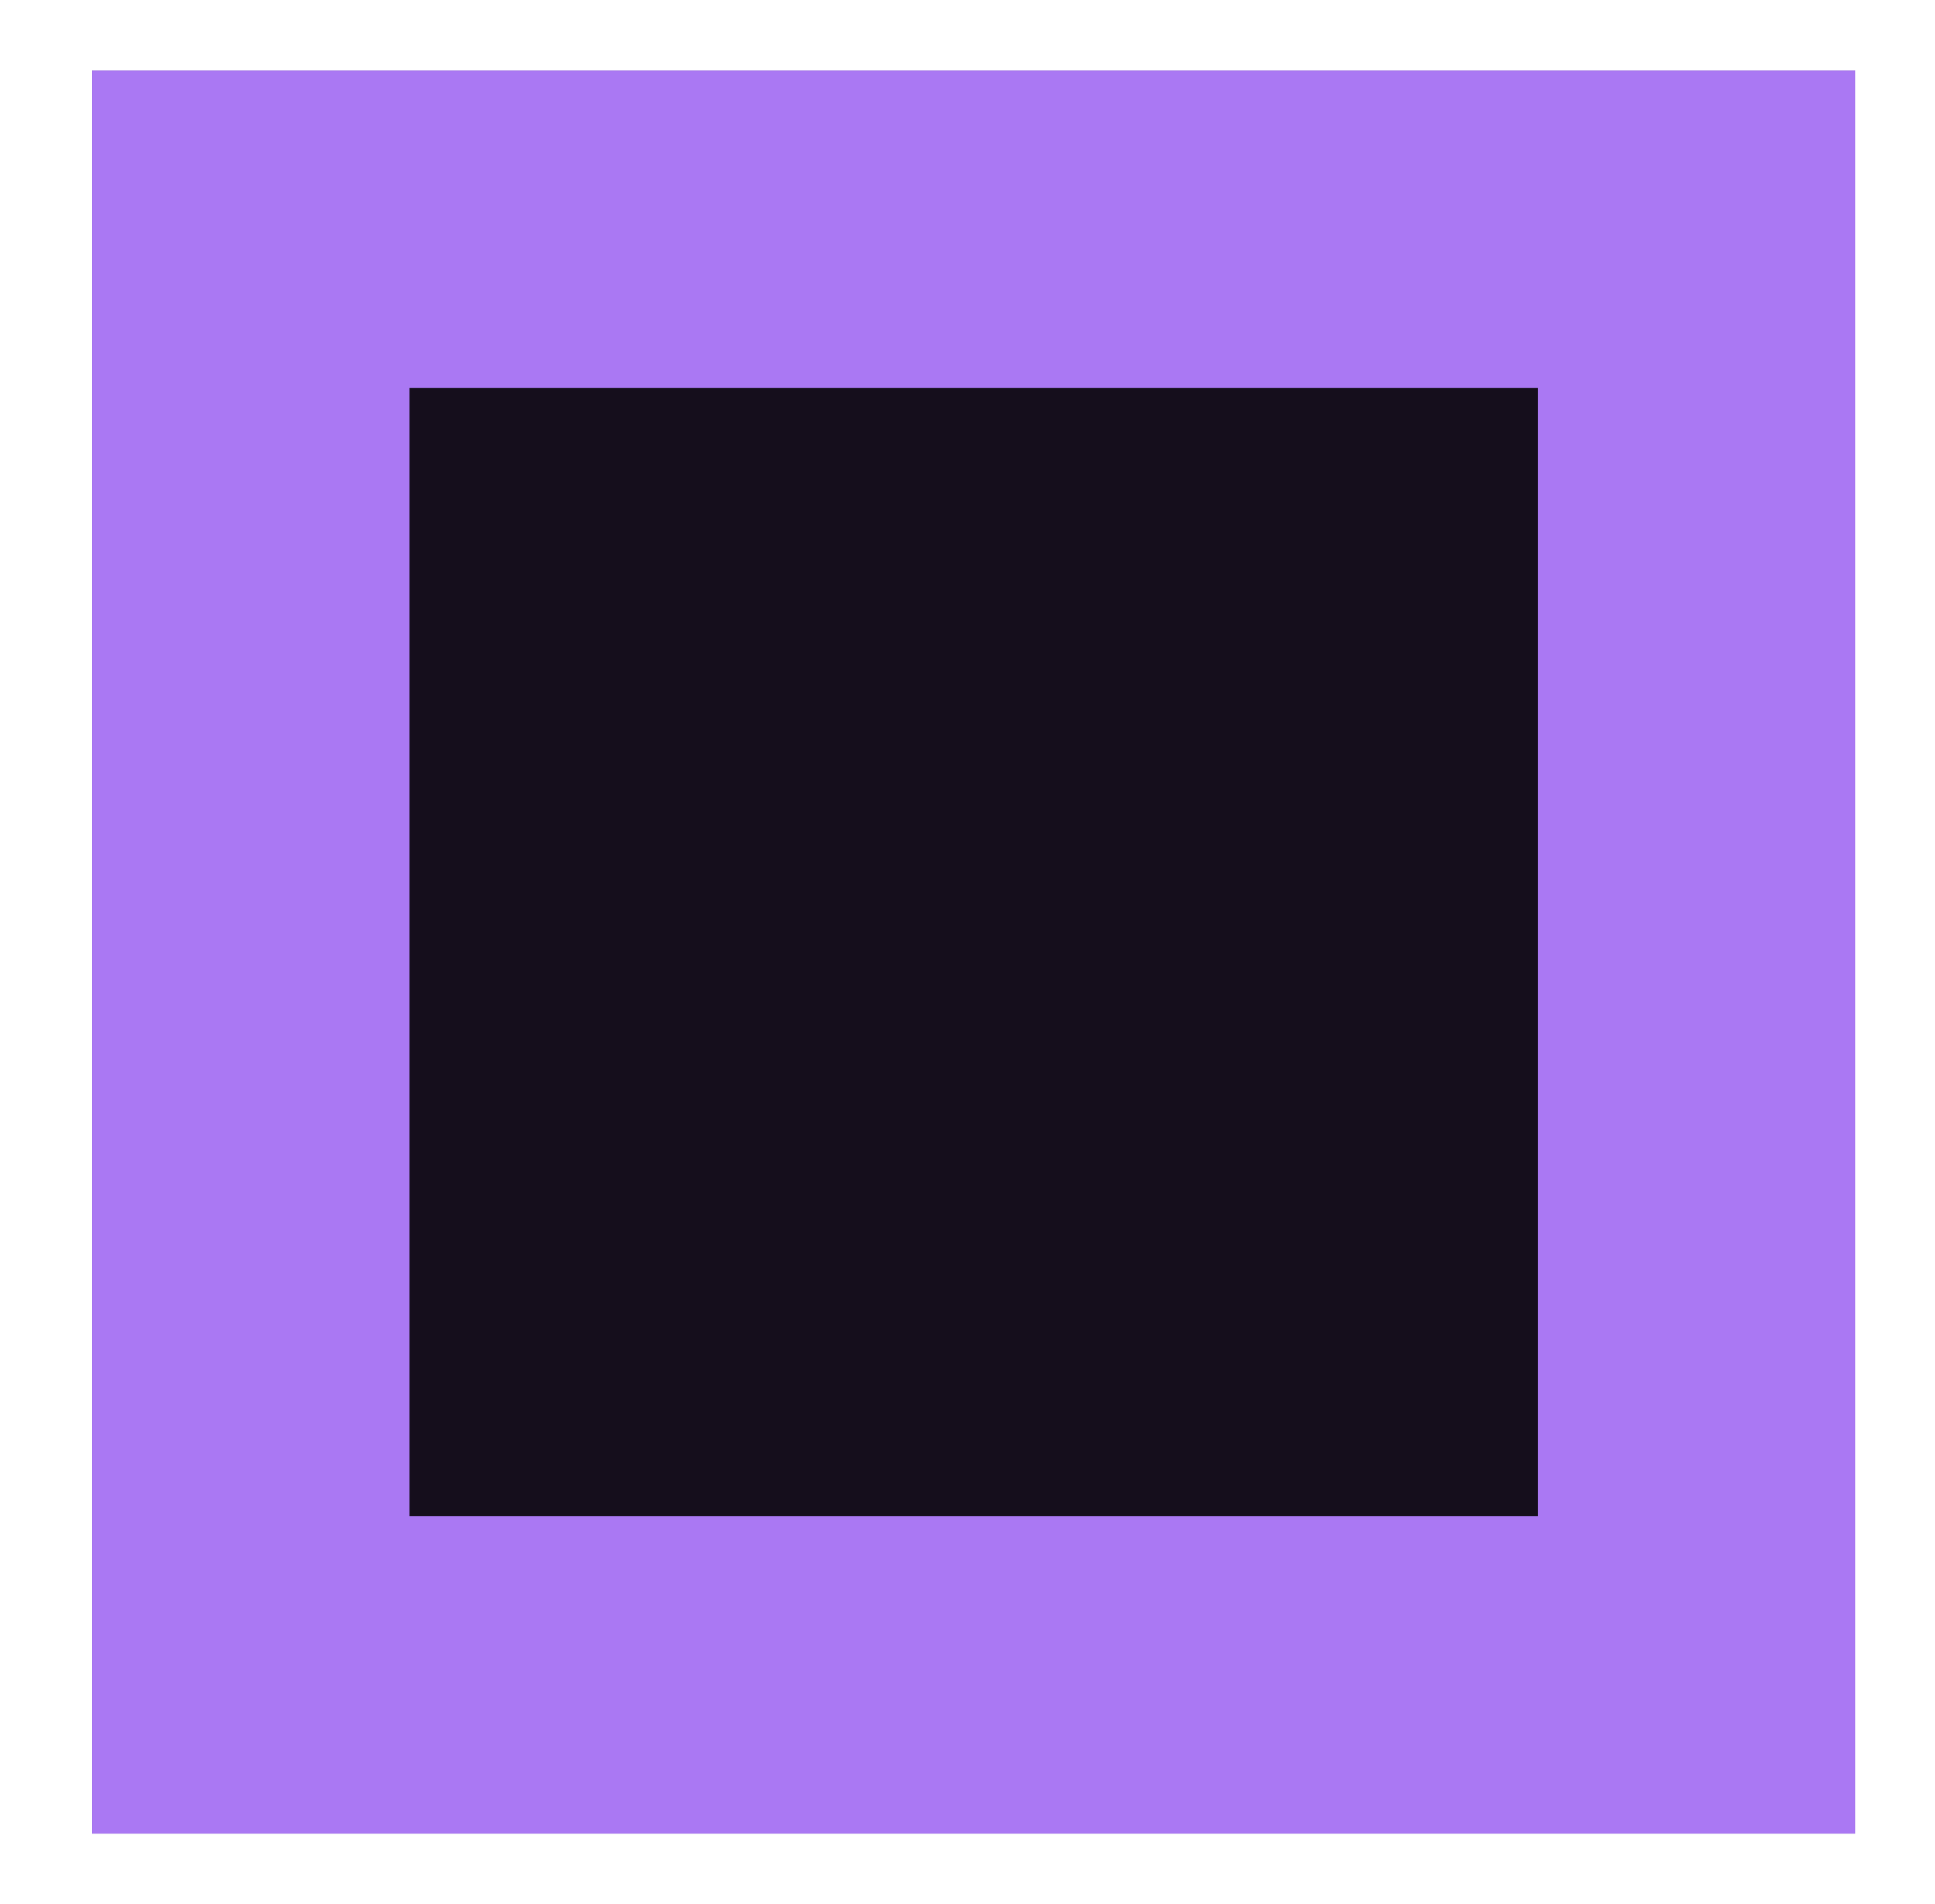 <svg width="63" height="62" viewBox="0 0 63 62" fill="none" xmlns="http://www.w3.org/2000/svg">
<g filter="url(#filter0_d_68_249)">
<rect x="3" width="57.404" height="57.404" fill="#150E1C"/>
<rect x="8.166" y="5.166" width="47.071" height="47.071" stroke="#AA78F3" stroke-width="10.333"/>
</g>
<defs>
<filter id="filter0_d_68_249" x="0.704" y="0" width="61.996" height="61.996" filterUnits="userSpaceOnUse" color-interpolation-filters="sRGB">
<feFlood flood-opacity="0" result="BackgroundImageFix"/>
<feColorMatrix in="SourceAlpha" type="matrix" values="0 0 0 0 0 0 0 0 0 0 0 0 0 0 0 0 0 0 127 0" result="hardAlpha"/>
<feOffset dy="2.296"/>
<feGaussianBlur stdDeviation="1.148"/>
<feComposite in2="hardAlpha" operator="out"/>
<feColorMatrix type="matrix" values="0 0 0 0 0 0 0 0 0 0 0 0 0 0 0 0 0 0 0.25 0"/>
<feBlend mode="normal" in2="BackgroundImageFix" result="effect1_dropShadow_68_249"/>
<feBlend mode="normal" in="SourceGraphic" in2="effect1_dropShadow_68_249" result="shape"/>
</filter>
</defs>
</svg>
